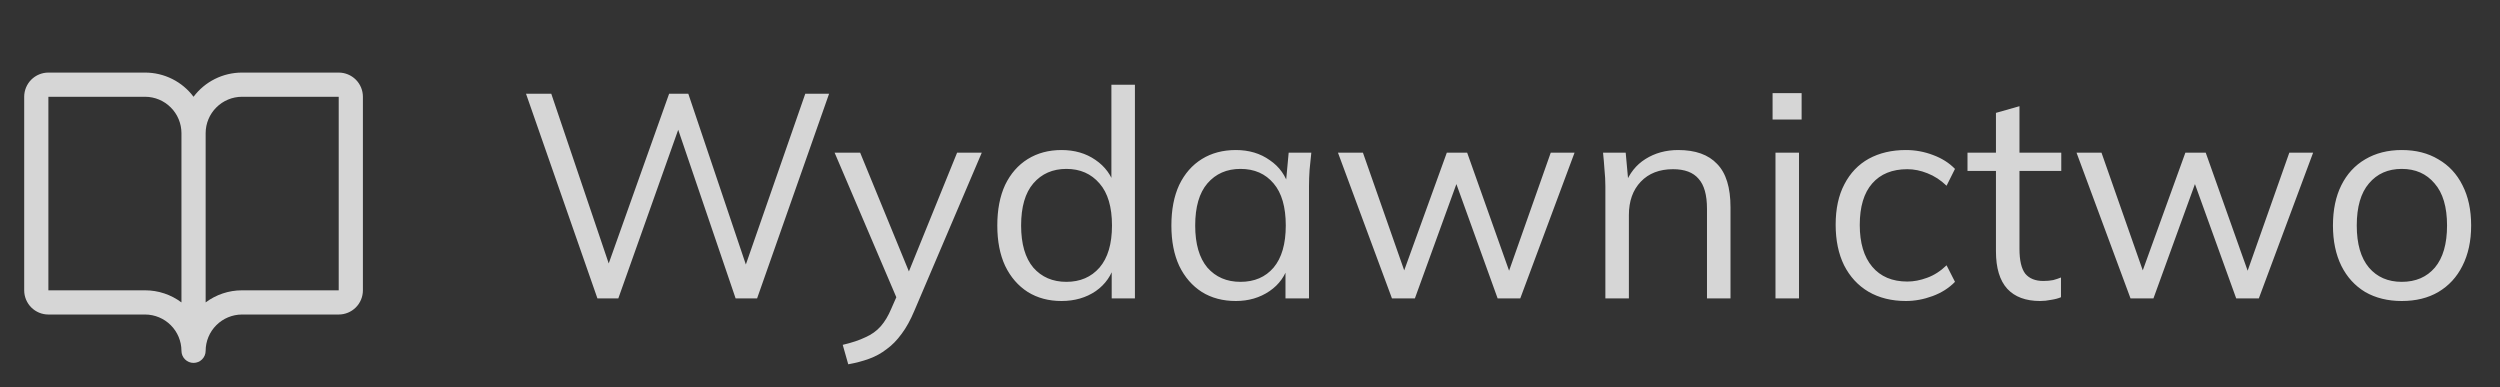 <svg width="155" height="24" viewBox="0 0 155 24" fill="none" xmlns="http://www.w3.org/2000/svg">
<rect x="0" y="0" width="155" height="24" fill="#333333" stroke="none"/>
<path d="M21 4.5H15C14.418 4.5 13.844 4.636 13.323 4.896C12.802 5.156 12.349 5.534 12 6C11.651 5.534 11.198 5.156 10.677 4.896C10.156 4.636 9.582 4.5 9 4.5H3C2.602 4.5 2.221 4.658 1.939 4.939C1.658 5.221 1.5 5.602 1.5 6V18C1.5 18.398 1.658 18.779 1.939 19.061C2.221 19.342 2.602 19.5 3 19.5H9C9.596 19.503 10.167 19.74 10.588 20.162C11.01 20.583 11.248 21.154 11.25 21.75C11.25 21.949 11.329 22.14 11.47 22.28C11.61 22.421 11.801 22.5 12 22.5C12.199 22.5 12.39 22.421 12.53 22.28C12.671 22.14 12.75 21.949 12.75 21.75C12.752 21.154 12.99 20.583 13.412 20.162C13.833 19.74 14.404 19.503 15 19.5H21C21.398 19.5 21.779 19.342 22.061 19.061C22.342 18.779 22.5 18.398 22.5 18V6C22.5 5.602 22.342 5.221 22.061 4.939C21.779 4.658 21.398 4.5 21 4.5ZM9 18H3V6H9C9.596 6.002 10.167 6.24 10.588 6.662C11.01 7.083 11.248 7.654 11.25 8.25V18.75C10.601 18.263 9.811 18 9 18ZM21 18H15C14.189 18 13.399 18.263 12.75 18.75V8.25C12.752 7.654 12.99 7.083 13.412 6.662C13.833 6.24 14.404 6.002 15 6H21V18Z" fill="white" fill-opacity="0.8"/>
<path d="M37.04 18.5L32.612 5.81H34.178L38.048 17.24H37.418L41.486 5.81H42.674L46.526 17.24H45.95L49.928 5.81H51.404L46.94 18.5H45.608L41.864 7.502H42.242L38.336 18.5H37.04ZM52.591 22.586L52.249 21.38C52.813 21.248 53.281 21.092 53.653 20.912C54.037 20.744 54.355 20.516 54.607 20.228C54.859 19.94 55.075 19.58 55.255 19.148L55.723 18.086L55.687 18.698L51.745 9.464H53.329L56.587 17.402H56.119L59.341 9.464H60.871L56.695 19.256C56.455 19.832 56.191 20.312 55.903 20.696C55.615 21.092 55.303 21.41 54.967 21.65C54.643 21.902 54.283 22.1 53.887 22.244C53.491 22.388 53.059 22.502 52.591 22.586ZM65.811 18.662C65.019 18.662 64.323 18.476 63.723 18.104C63.123 17.72 62.655 17.18 62.319 16.484C61.995 15.788 61.833 14.954 61.833 13.982C61.833 12.998 61.995 12.158 62.319 11.462C62.655 10.766 63.123 10.232 63.723 9.86C64.323 9.488 65.019 9.302 65.811 9.302C66.627 9.302 67.329 9.506 67.917 9.914C68.517 10.322 68.919 10.874 69.123 11.57H68.907V5.252H70.365V18.5H68.925V16.34H69.123C68.931 17.06 68.535 17.63 67.935 18.05C67.335 18.458 66.627 18.662 65.811 18.662ZM66.117 17.474C66.969 17.474 67.653 17.18 68.169 16.592C68.685 15.992 68.943 15.122 68.943 13.982C68.943 12.83 68.685 11.96 68.169 11.372C67.653 10.772 66.969 10.472 66.117 10.472C65.265 10.472 64.581 10.772 64.065 11.372C63.561 11.96 63.309 12.83 63.309 13.982C63.309 15.122 63.561 15.992 64.065 16.592C64.581 17.18 65.265 17.474 66.117 17.474ZM76.622 18.662C75.818 18.662 75.116 18.476 74.516 18.104C73.916 17.72 73.448 17.18 73.112 16.484C72.788 15.788 72.626 14.954 72.626 13.982C72.626 12.998 72.788 12.158 73.112 11.462C73.448 10.766 73.916 10.232 74.516 9.86C75.116 9.488 75.818 9.302 76.622 9.302C77.438 9.302 78.14 9.512 78.728 9.932C79.328 10.34 79.724 10.898 79.916 11.606H79.7L79.898 9.464H81.302C81.266 9.812 81.23 10.166 81.194 10.526C81.17 10.874 81.158 11.216 81.158 11.552V18.5H79.7V16.376H79.898C79.706 17.084 79.31 17.642 78.71 18.05C78.11 18.458 77.414 18.662 76.622 18.662ZM76.91 17.474C77.774 17.474 78.458 17.18 78.962 16.592C79.466 15.992 79.718 15.122 79.718 13.982C79.718 12.83 79.466 11.96 78.962 11.372C78.458 10.772 77.774 10.472 76.91 10.472C76.058 10.472 75.374 10.772 74.858 11.372C74.354 11.96 74.102 12.83 74.102 13.982C74.102 15.122 74.354 15.992 74.858 16.592C75.374 17.18 76.058 17.474 76.91 17.474ZM86.301 18.5L82.953 9.464H84.501L87.291 17.42H86.823L89.703 9.464H90.963L93.789 17.42H93.339L96.147 9.464H97.623L94.257 18.5H92.853L89.937 10.418H90.657L87.723 18.5H86.301ZM99.533 18.5V11.552C99.533 11.216 99.515 10.874 99.479 10.526C99.455 10.166 99.425 9.812 99.389 9.464H100.793L100.973 11.444H100.757C101.021 10.748 101.441 10.22 102.017 9.86C102.605 9.488 103.283 9.302 104.051 9.302C105.119 9.302 105.923 9.59 106.463 10.166C107.015 10.73 107.291 11.624 107.291 12.848V18.5H105.833V12.938C105.833 12.086 105.659 11.468 105.311 11.084C104.975 10.688 104.447 10.49 103.727 10.49C102.887 10.49 102.221 10.748 101.729 11.264C101.237 11.78 100.991 12.47 100.991 13.334V18.5H99.533ZM110.08 18.5V9.464H111.538V18.5H110.08ZM109.9 7.412V5.774H111.7V7.412H109.9ZM118.167 18.662C117.279 18.662 116.505 18.47 115.845 18.086C115.197 17.702 114.693 17.156 114.333 16.448C113.985 15.74 113.811 14.9 113.811 13.928C113.811 12.944 113.991 12.11 114.351 11.426C114.711 10.73 115.215 10.202 115.863 9.842C116.523 9.482 117.291 9.302 118.167 9.302C118.743 9.302 119.301 9.404 119.841 9.608C120.393 9.812 120.849 10.1 121.209 10.472L120.687 11.516C120.327 11.168 119.931 10.91 119.499 10.742C119.079 10.574 118.665 10.49 118.257 10.49C117.321 10.49 116.595 10.784 116.079 11.372C115.563 11.96 115.305 12.818 115.305 13.946C115.305 15.062 115.563 15.926 116.079 16.538C116.595 17.15 117.321 17.456 118.257 17.456C118.653 17.456 119.061 17.378 119.481 17.222C119.913 17.066 120.315 16.808 120.687 16.448L121.209 17.474C120.837 17.858 120.375 18.152 119.823 18.356C119.271 18.56 118.719 18.662 118.167 18.662ZM126.485 18.662C125.597 18.662 124.919 18.41 124.451 17.906C123.983 17.39 123.749 16.616 123.749 15.584V10.598H121.985V9.464H123.749V6.998L125.207 6.584V9.464H127.799V10.598H125.207V15.422C125.207 16.142 125.327 16.658 125.567 16.97C125.819 17.27 126.191 17.42 126.683 17.42C126.911 17.42 127.115 17.402 127.295 17.366C127.475 17.318 127.637 17.264 127.781 17.204V18.428C127.613 18.5 127.409 18.554 127.169 18.59C126.941 18.638 126.713 18.662 126.485 18.662ZM132.092 18.5L128.744 9.464H130.292L133.082 17.42H132.614L135.494 9.464H136.754L139.58 17.42H139.13L141.938 9.464H143.414L140.048 18.5H138.644L135.728 10.418H136.448L133.514 18.5H132.092ZM148.909 18.662C148.045 18.662 147.289 18.476 146.641 18.104C146.005 17.72 145.513 17.18 145.165 16.484C144.817 15.776 144.643 14.942 144.643 13.982C144.643 13.01 144.817 12.176 145.165 11.48C145.513 10.784 146.005 10.25 146.641 9.878C147.289 9.494 148.045 9.302 148.909 9.302C149.785 9.302 150.541 9.494 151.177 9.878C151.825 10.25 152.323 10.784 152.671 11.48C153.031 12.176 153.211 13.01 153.211 13.982C153.211 14.942 153.031 15.776 152.671 16.484C152.323 17.18 151.825 17.72 151.177 18.104C150.541 18.476 149.785 18.662 148.909 18.662ZM148.909 17.474C149.773 17.474 150.457 17.18 150.961 16.592C151.465 15.992 151.717 15.122 151.717 13.982C151.717 12.83 151.459 11.96 150.943 11.372C150.439 10.772 149.761 10.472 148.909 10.472C148.057 10.472 147.379 10.772 146.875 11.372C146.371 11.96 146.119 12.83 146.119 13.982C146.119 15.122 146.371 15.992 146.875 16.592C147.379 17.18 148.057 17.474 148.909 17.474Z" fill="white" fill-opacity="0.8"/>
</svg>
